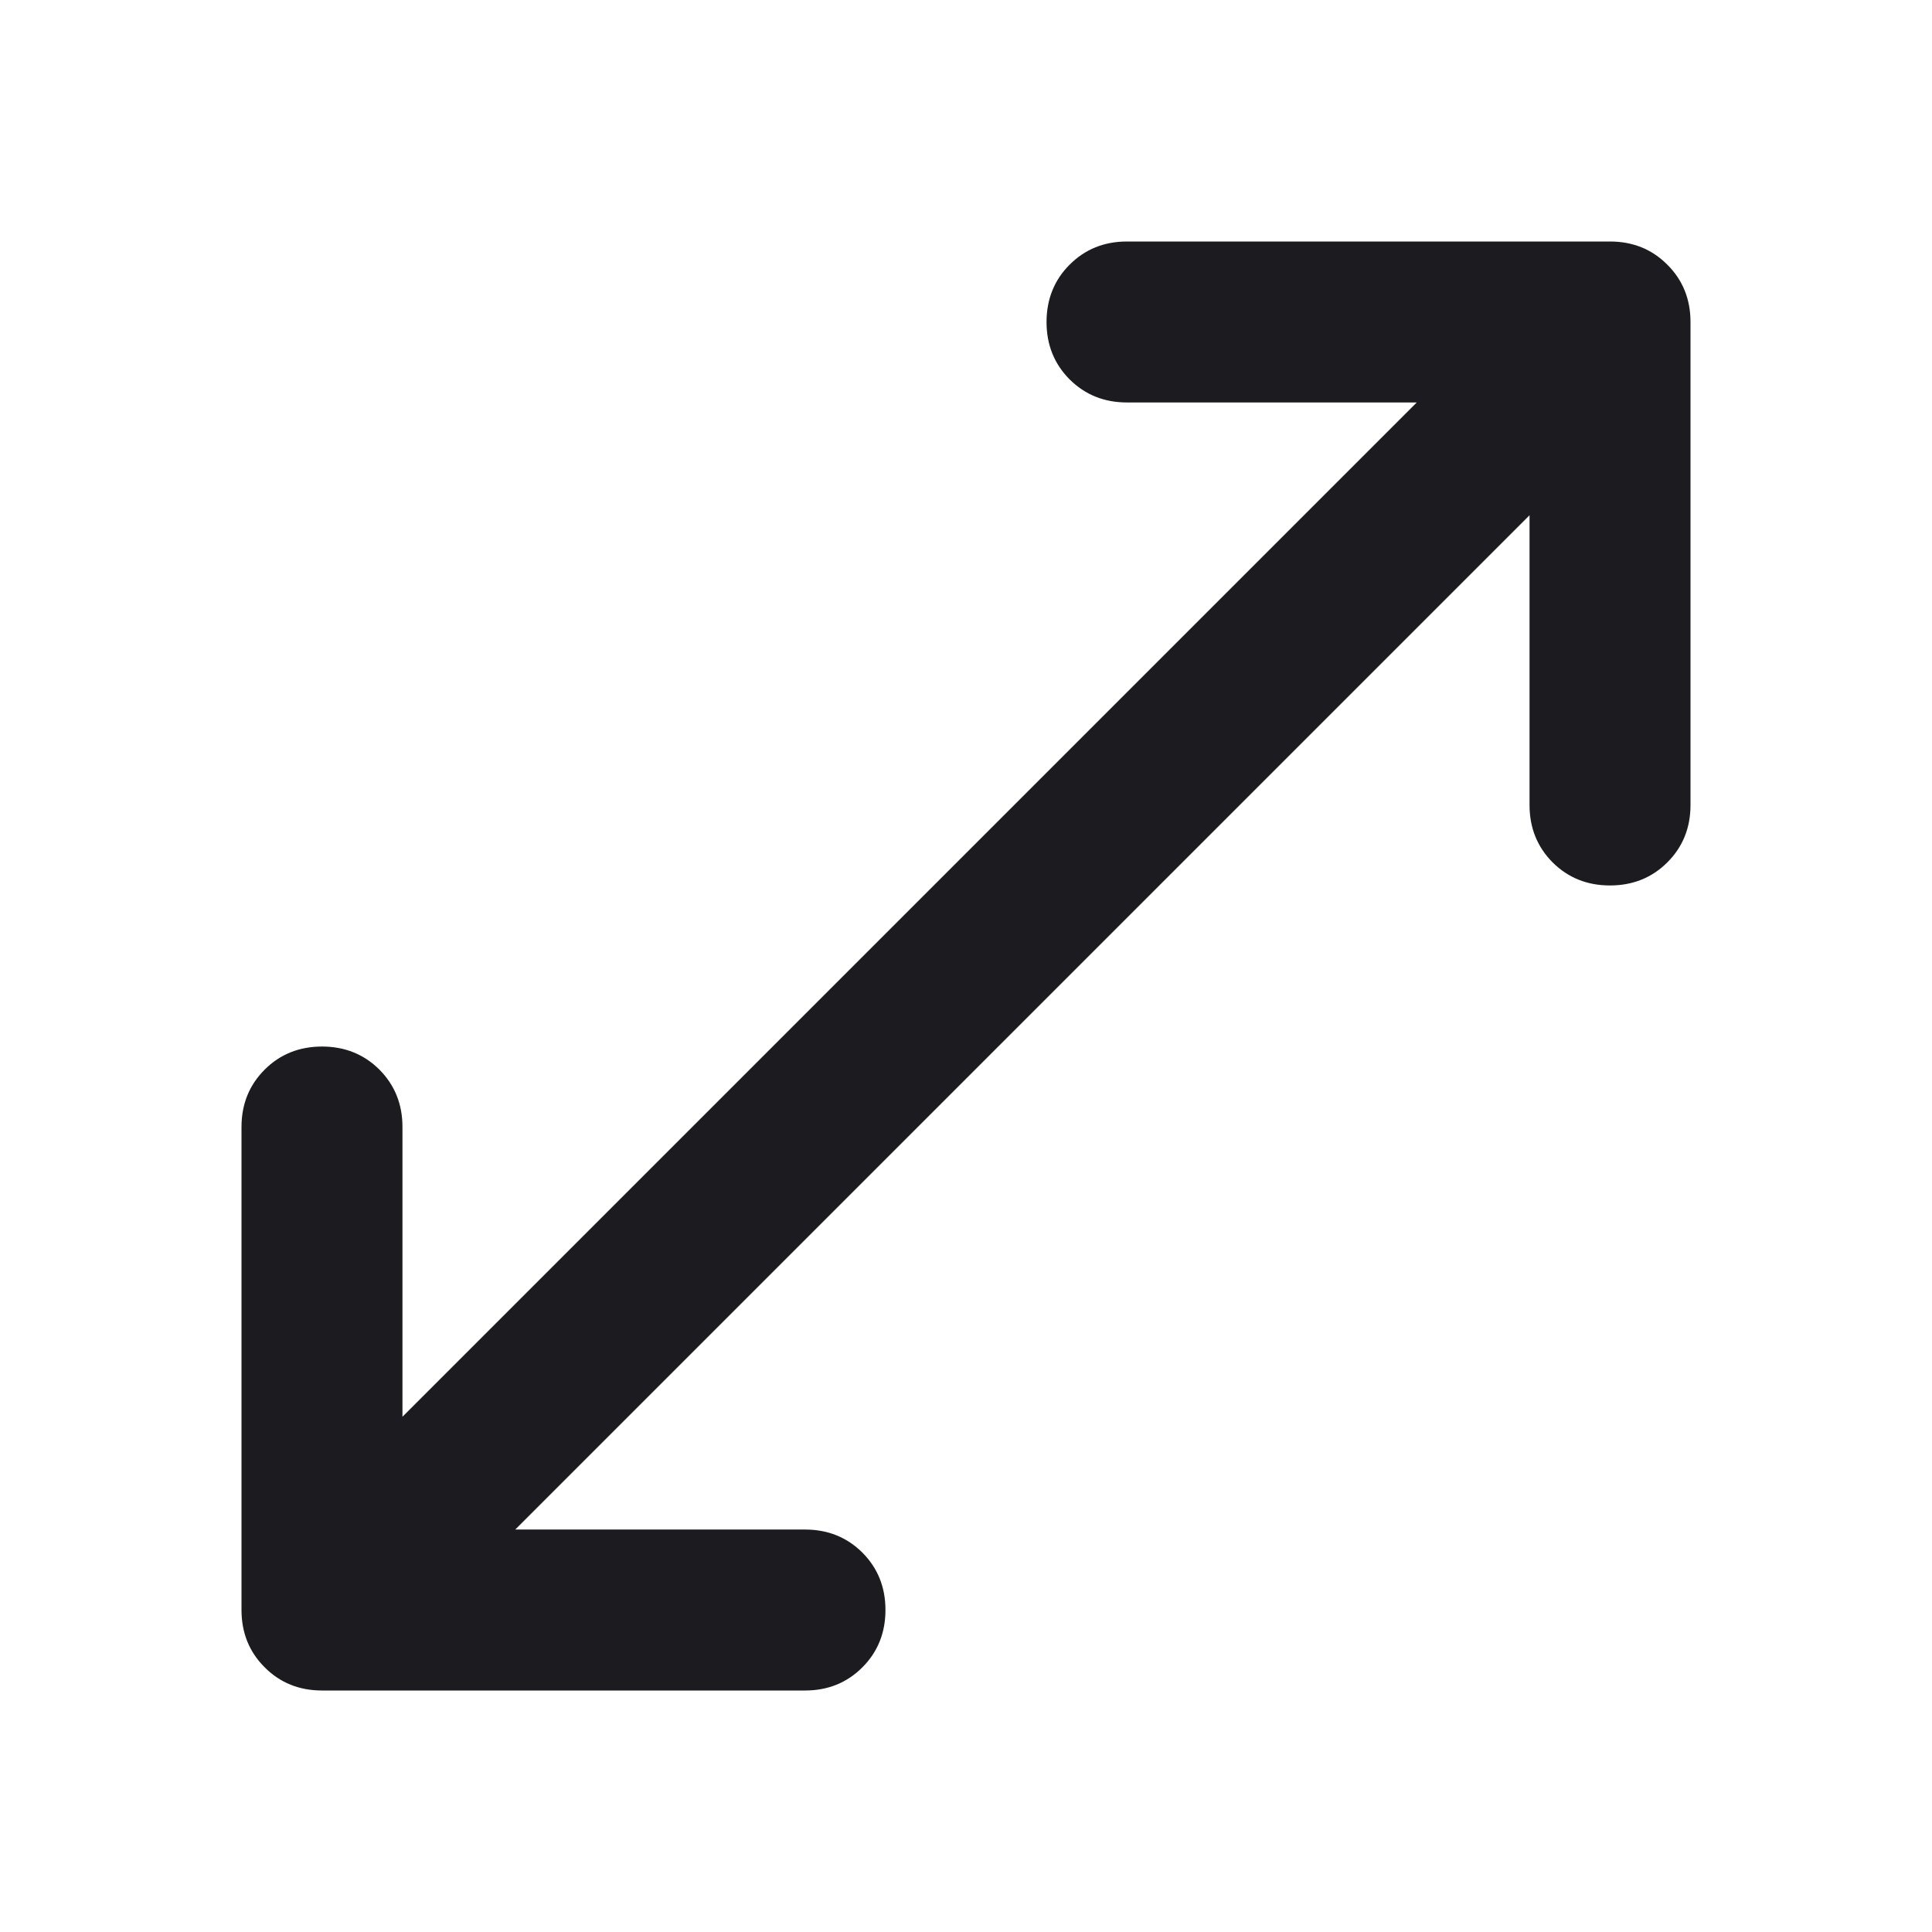<svg width="16" height="16" viewBox="0 0 16 16" fill="none" xmlns="http://www.w3.org/2000/svg">
    <mask id="mask0_723_6625" style="mask-type:alpha" maskUnits="userSpaceOnUse" x="0" y="0" width="16" height="16">
    <rect width="16" height="16" fill="#D9D9D9"/>
    </mask>
    <g mask="url(#mask0_723_6625)">
    <path d="M2.667 14C2.478 14 2.319 13.936 2.192 13.808C2.064 13.681 2 13.522 2 13.333V9.333C2 9.144 2.064 8.986 2.192 8.858C2.319 8.731 2.478 8.667 2.667 8.667C2.856 8.667 3.014 8.731 3.142 8.858C3.269 8.986 3.333 9.144 3.333 9.333V11.733L11.733 3.333H9.333C9.144 3.333 8.986 3.269 8.858 3.142C8.731 3.014 8.667 2.856 8.667 2.667C8.667 2.478 8.731 2.319 8.858 2.192C8.986 2.064 9.144 2 9.333 2H13.333C13.522 2 13.681 2.064 13.808 2.192C13.936 2.319 14 2.478 14 2.667V6.667C14 6.856 13.936 7.014 13.808 7.142C13.681 7.269 13.522 7.333 13.333 7.333C13.144 7.333 12.986 7.269 12.858 7.142C12.731 7.014 12.667 6.856 12.667 6.667V4.267L4.267 12.667H6.667C6.856 12.667 7.014 12.731 7.142 12.858C7.269 12.986 7.333 13.144 7.333 13.333C7.333 13.522 7.269 13.681 7.142 13.808C7.014 13.936 6.856 14 6.667 14H2.667Z" fill="#1C1B1F"/>
    </g>
    </svg>
    